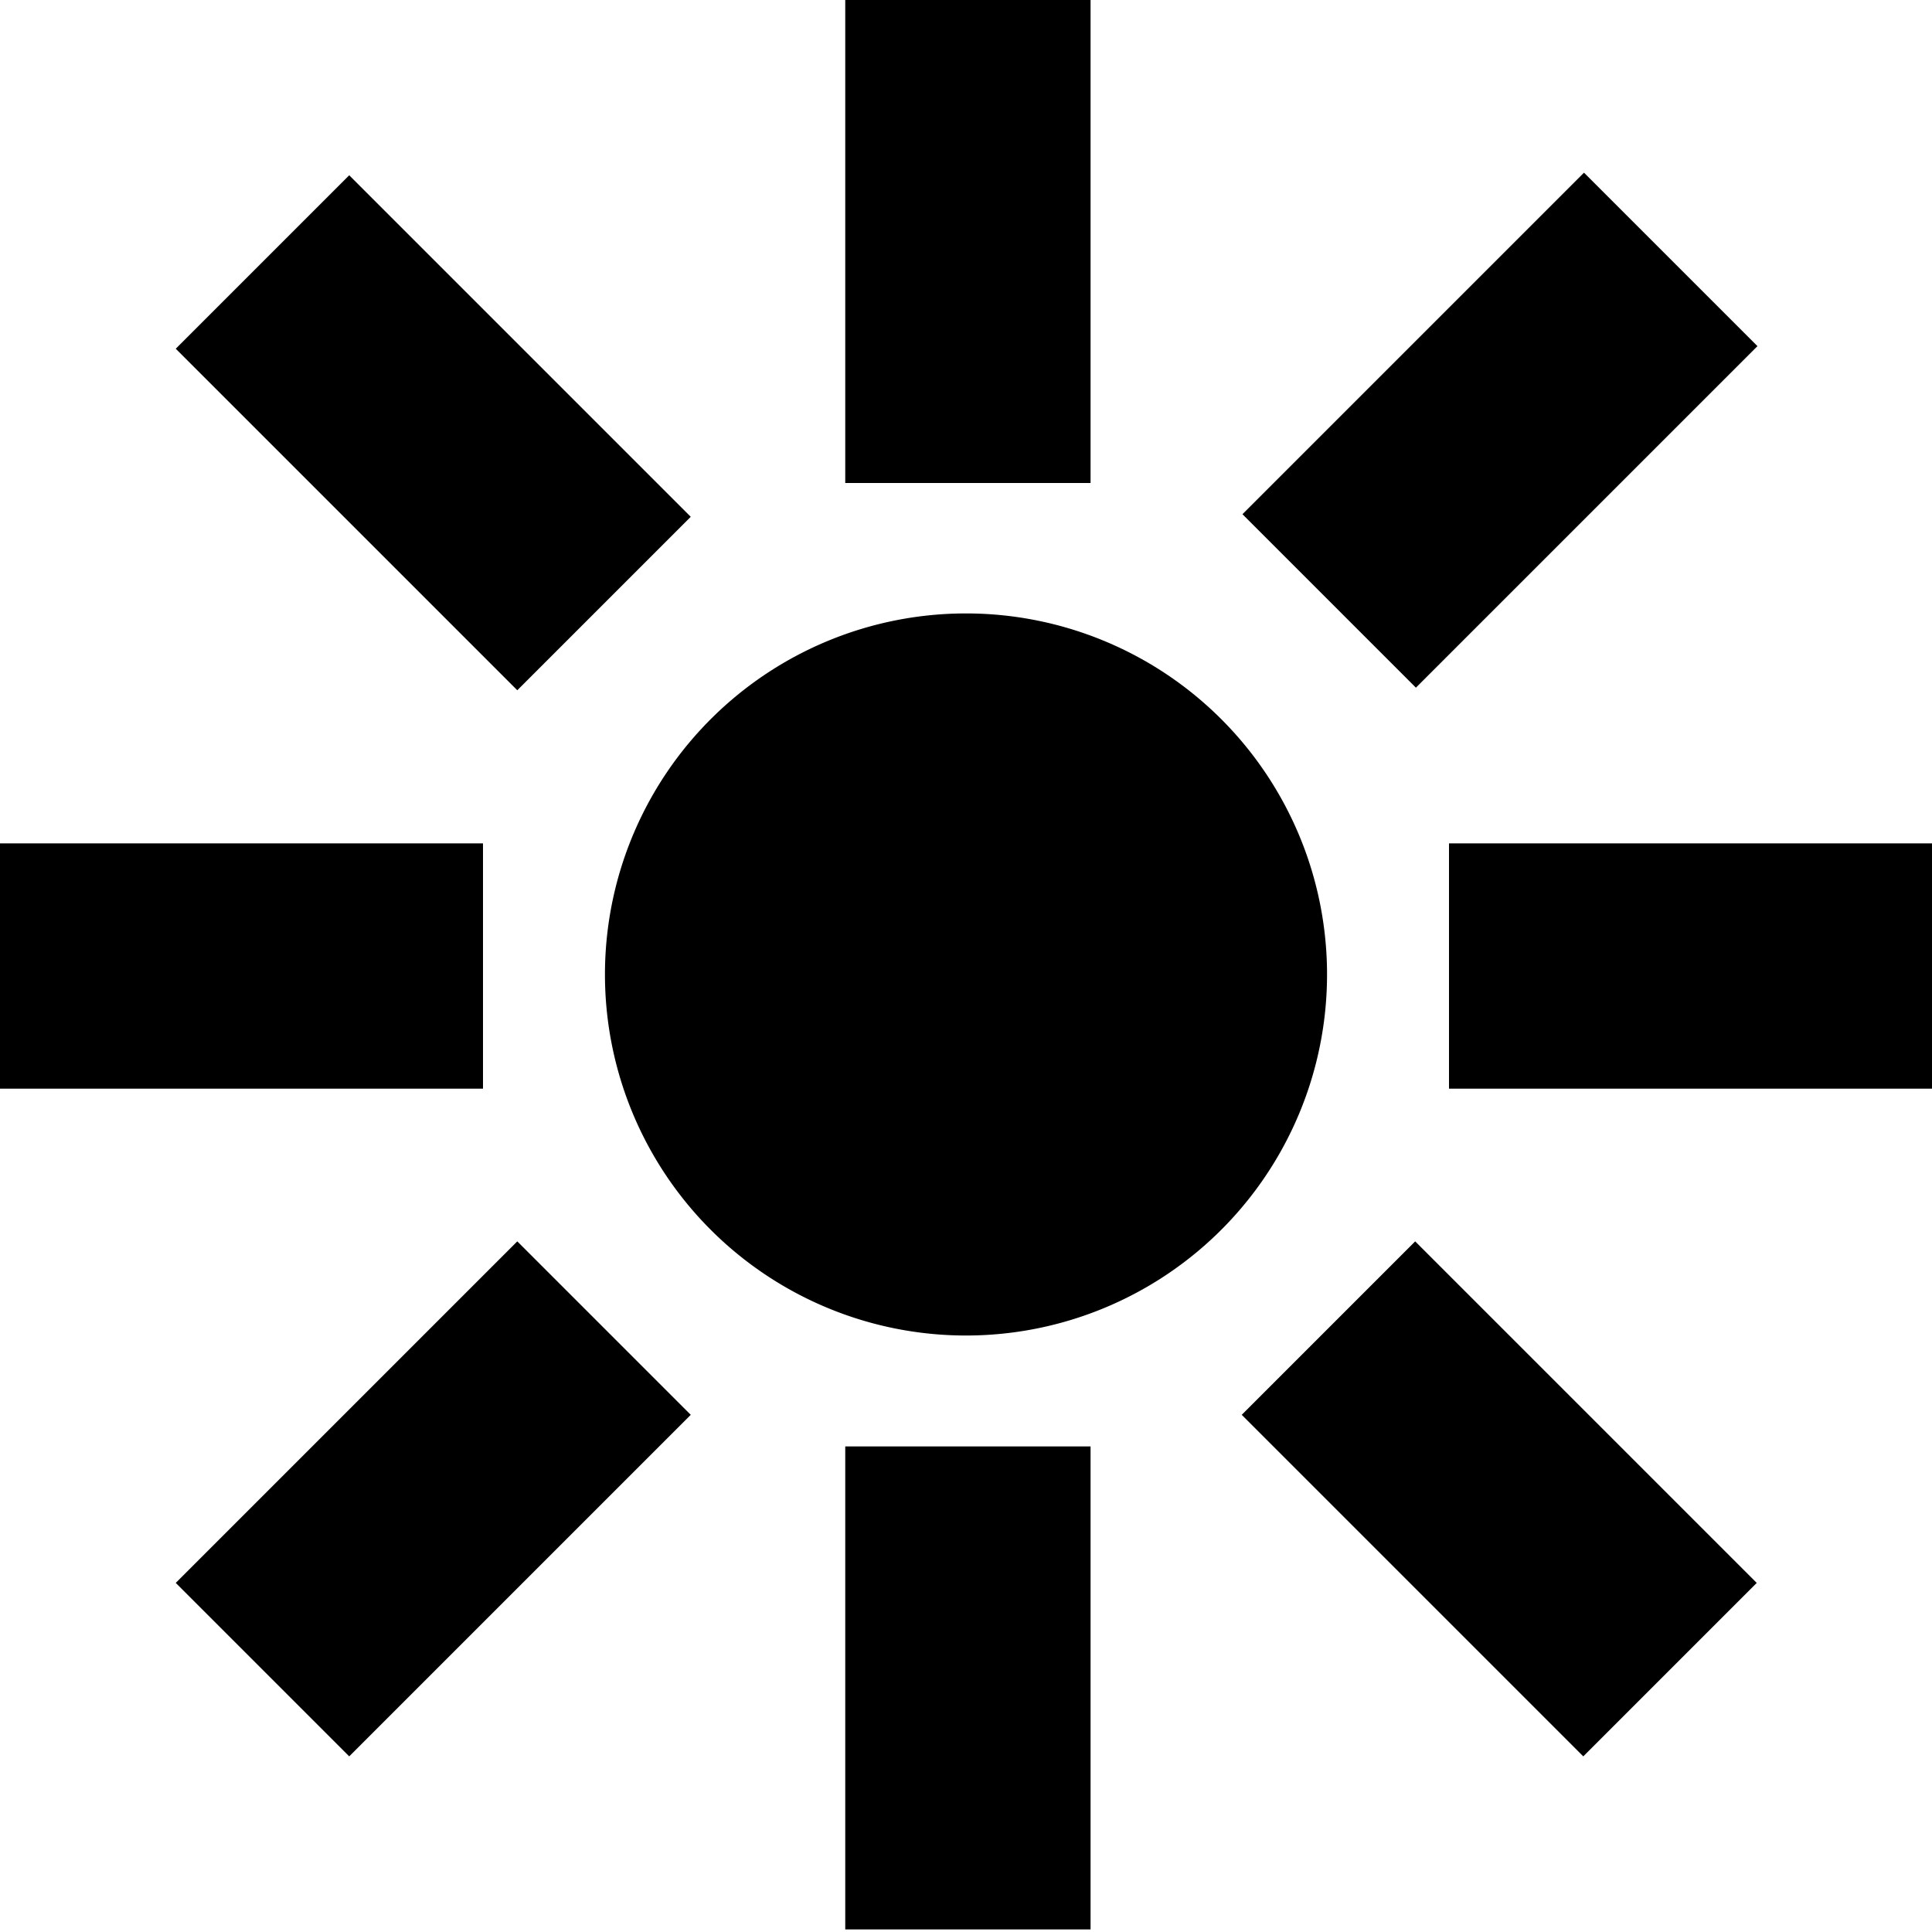<svg xmlns="http://www.w3.org/2000/svg" width="32" height="32"><path d="M21.979 16.031a5.98 5.98 0 1 1-11.958 0 5.98 5.98 0 0 1 11.958 0zM14 0h4.063v8H14V0zM26.236 2.86l2.873 2.873-5.657 5.657-2.873-2.873 5.657-5.657zM8.568 20.561l2.873 2.873-5.657 5.657-2.873-2.873 5.657-5.657zM24 13.969h8v4.063h-8v-4.063zM29.097 26.218l-2.873 2.873-5.657-5.657 2.873-2.873 5.657 5.657zM11.441 8.56l-2.873 2.873-5.657-5.657 2.873-2.873 5.657 5.657zM0 13.969h8v4.063H0v-4.063zM14 23.957h4.063v8H14v-8z"/></svg>